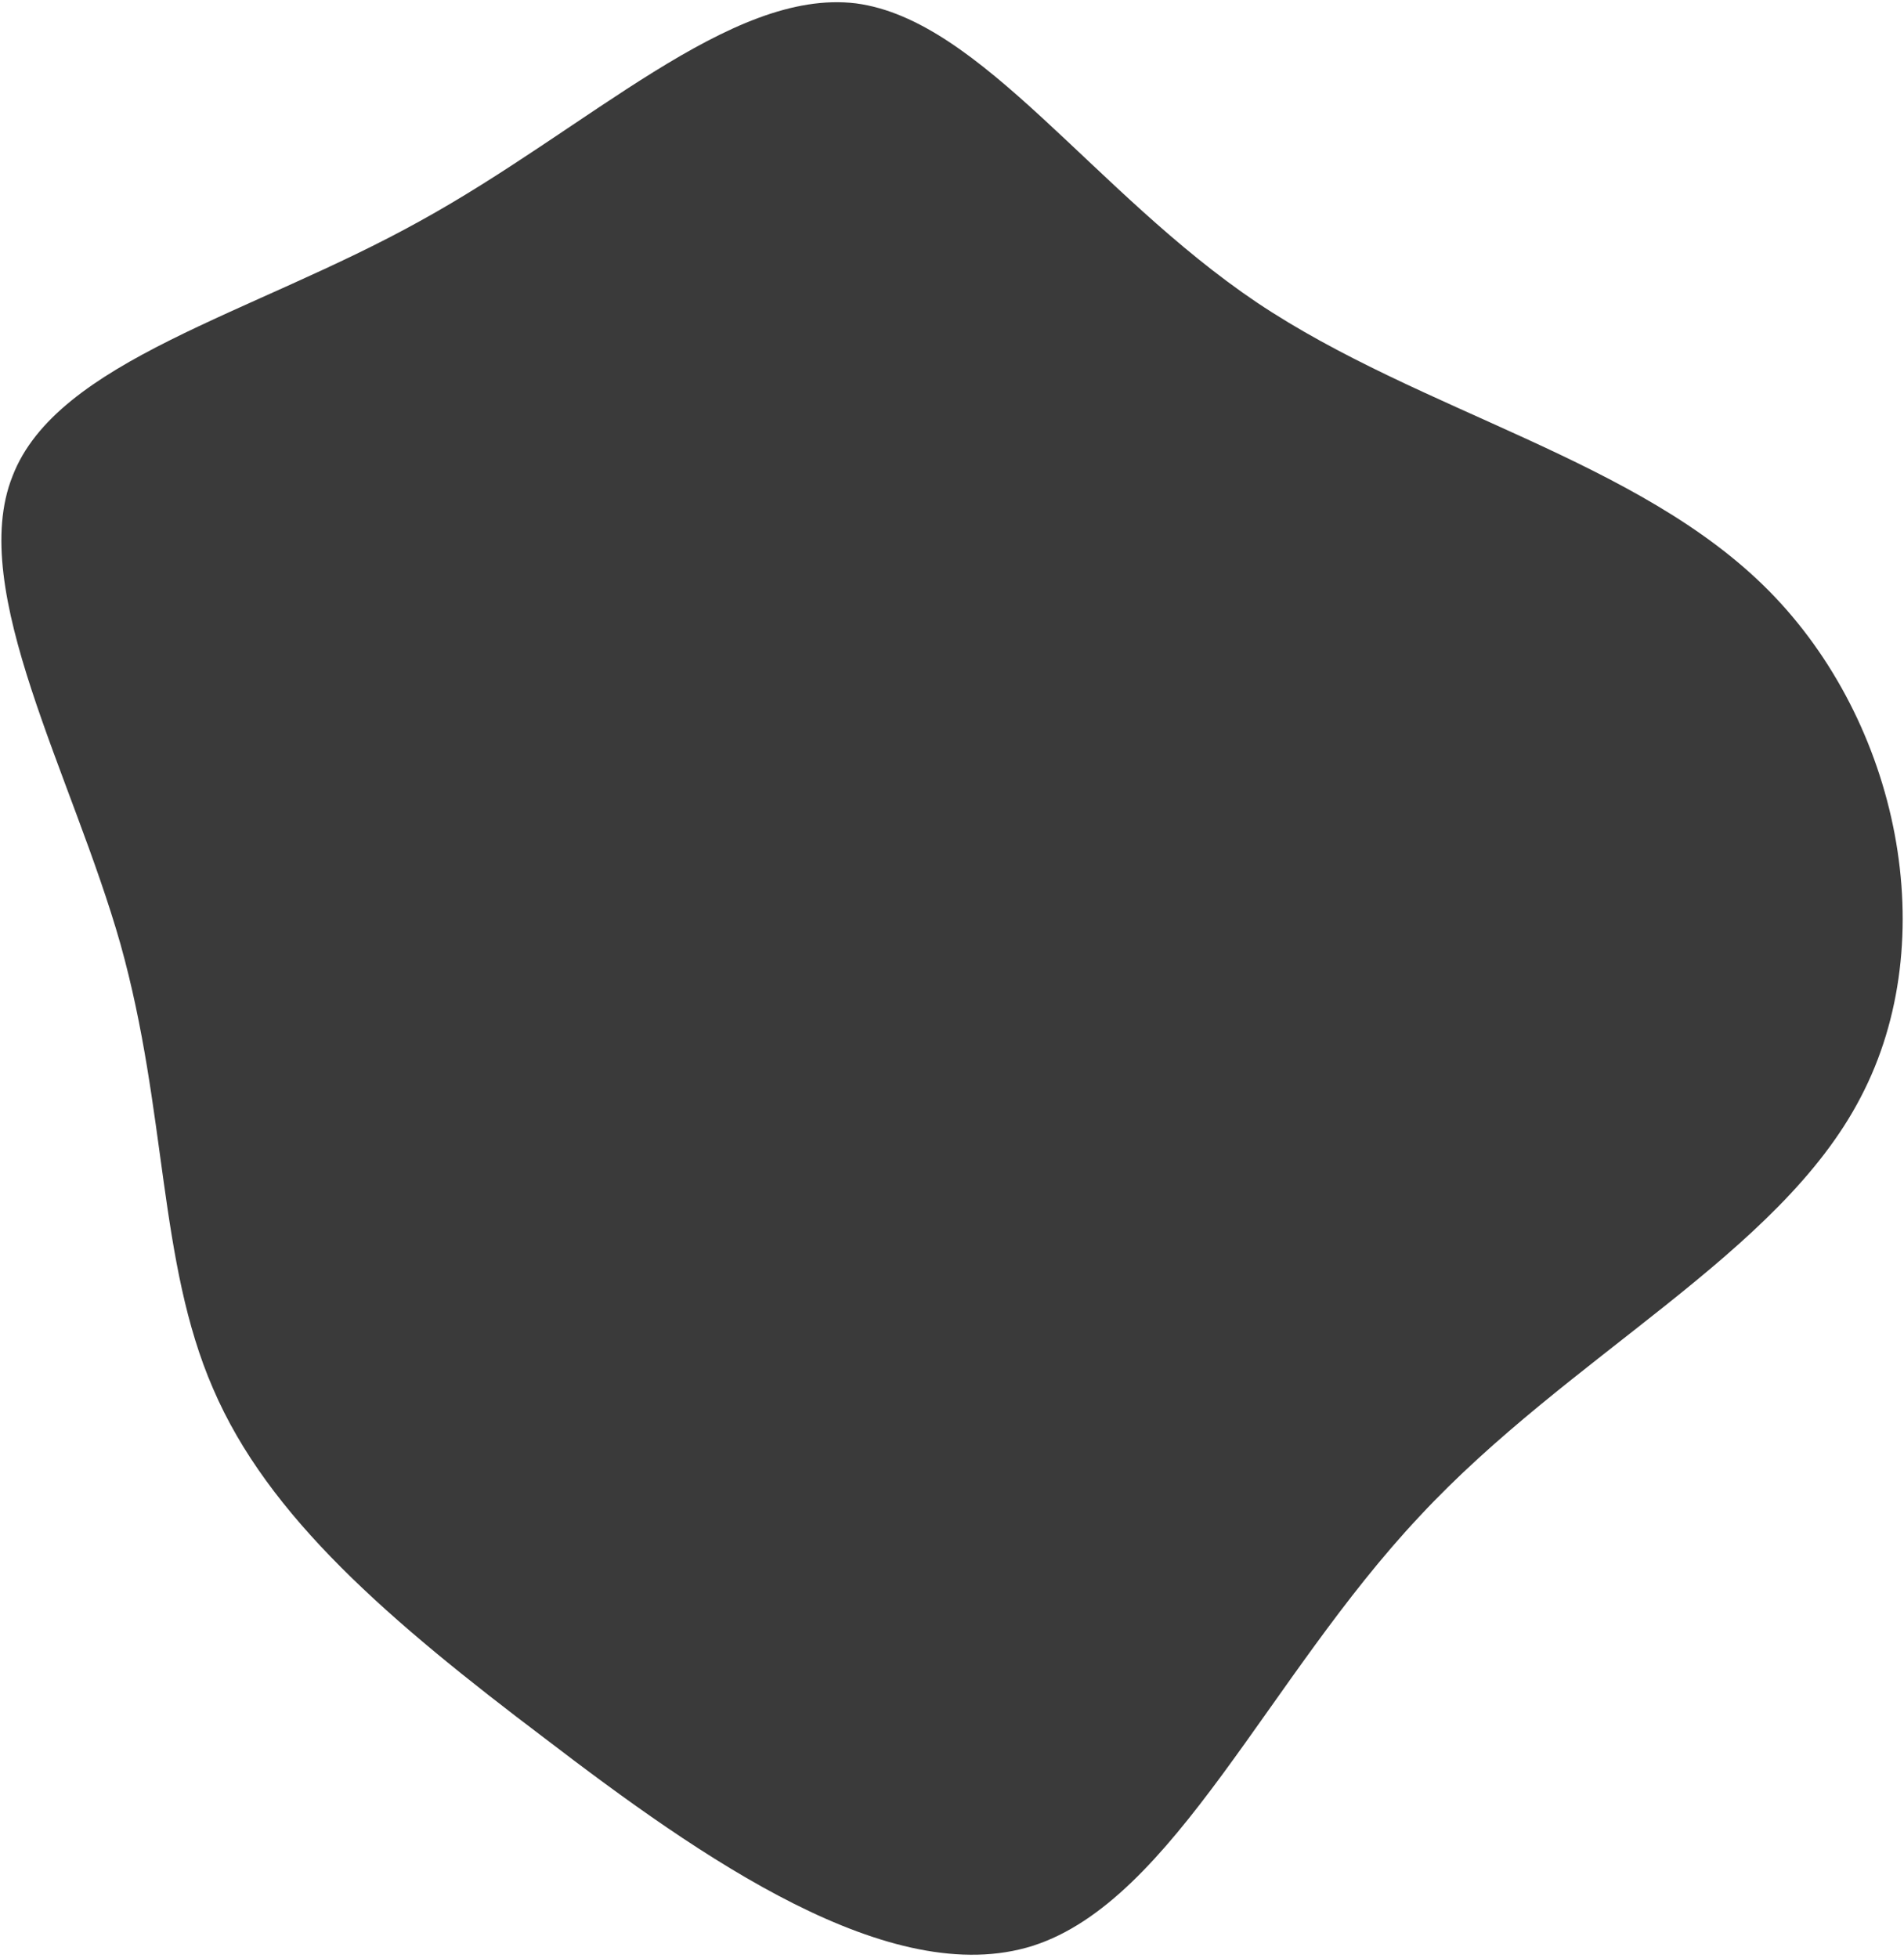 <svg width="575" height="591" viewBox="0 0 575 591" fill="none" xmlns="http://www.w3.org/2000/svg">
<path d="M428.641 457.826C382.861 506.559 354.59 573.683 311.971 587.398C268.96 601.03 211.684 560.86 164.615 524.856C117.464 489.245 80.913 457.883 64.336 419.182C47.678 380.873 50.519 335.538 36.388 285.042C21.945 234.072 -9.944 178.254 3.765 143.783C17.163 108.838 76.24 94.846 126.756 66.778C177.664 38.791 220.485 -3.584 258.485 1.016C296.404 6.009 330.288 58.141 379.582 91.326C429.269 124.592 494.841 138.6 534.167 178.329C573.493 218.057 586.967 283.588 561.904 331.286C537.315 378.672 474.027 409.012 428.641 457.826Z" fill="#3A3A3A"/>
</svg>
